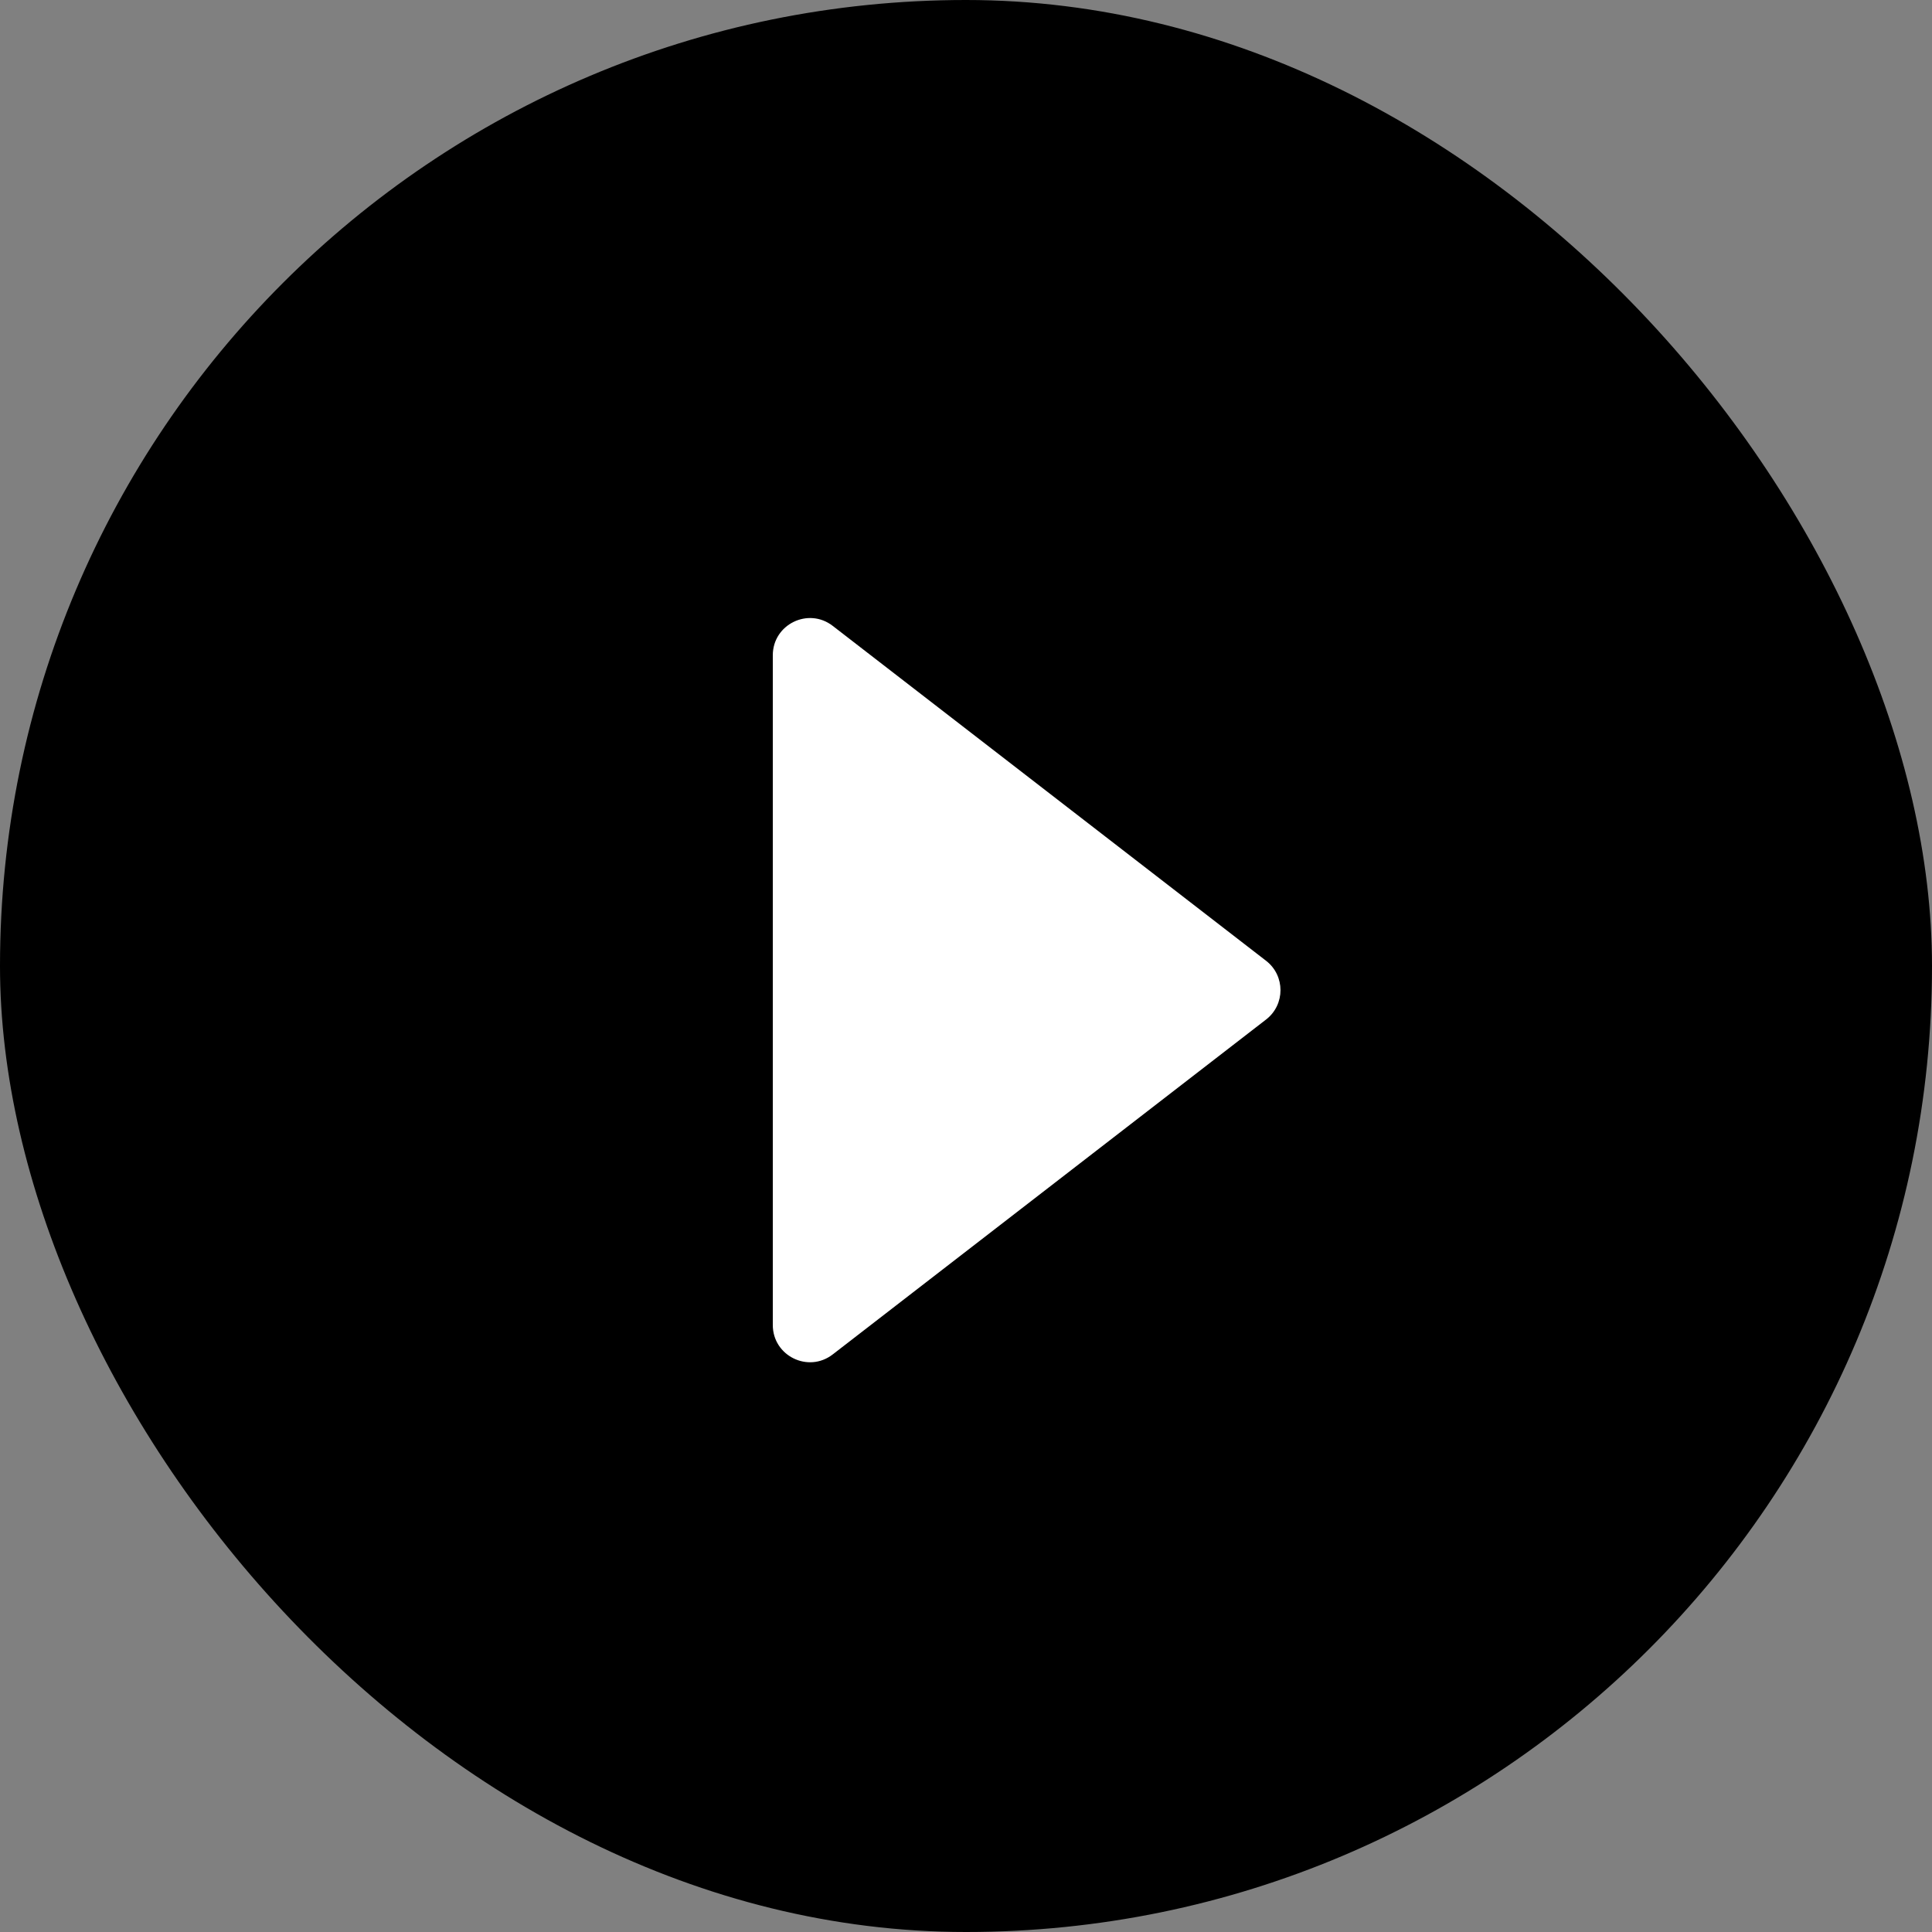 <svg width="52" height="52" viewBox="0 0 52 52" fill="none" xmlns="http://www.w3.org/2000/svg">
<rect x="0" y="0" width="52" height="52" fill="#808080" stroke="none"/>
<rect width="52" height="52" rx="26" fill="black"/>
<path d="M20.8 35.663V17.637C20.8 16.806 21.754 16.337 22.412 16.845L34.076 25.859C34.594 26.259 34.594 27.041 34.076 27.441L22.412 36.455C21.754 36.963 20.8 36.494 20.8 35.663Z" fill="white"/>
</svg>
